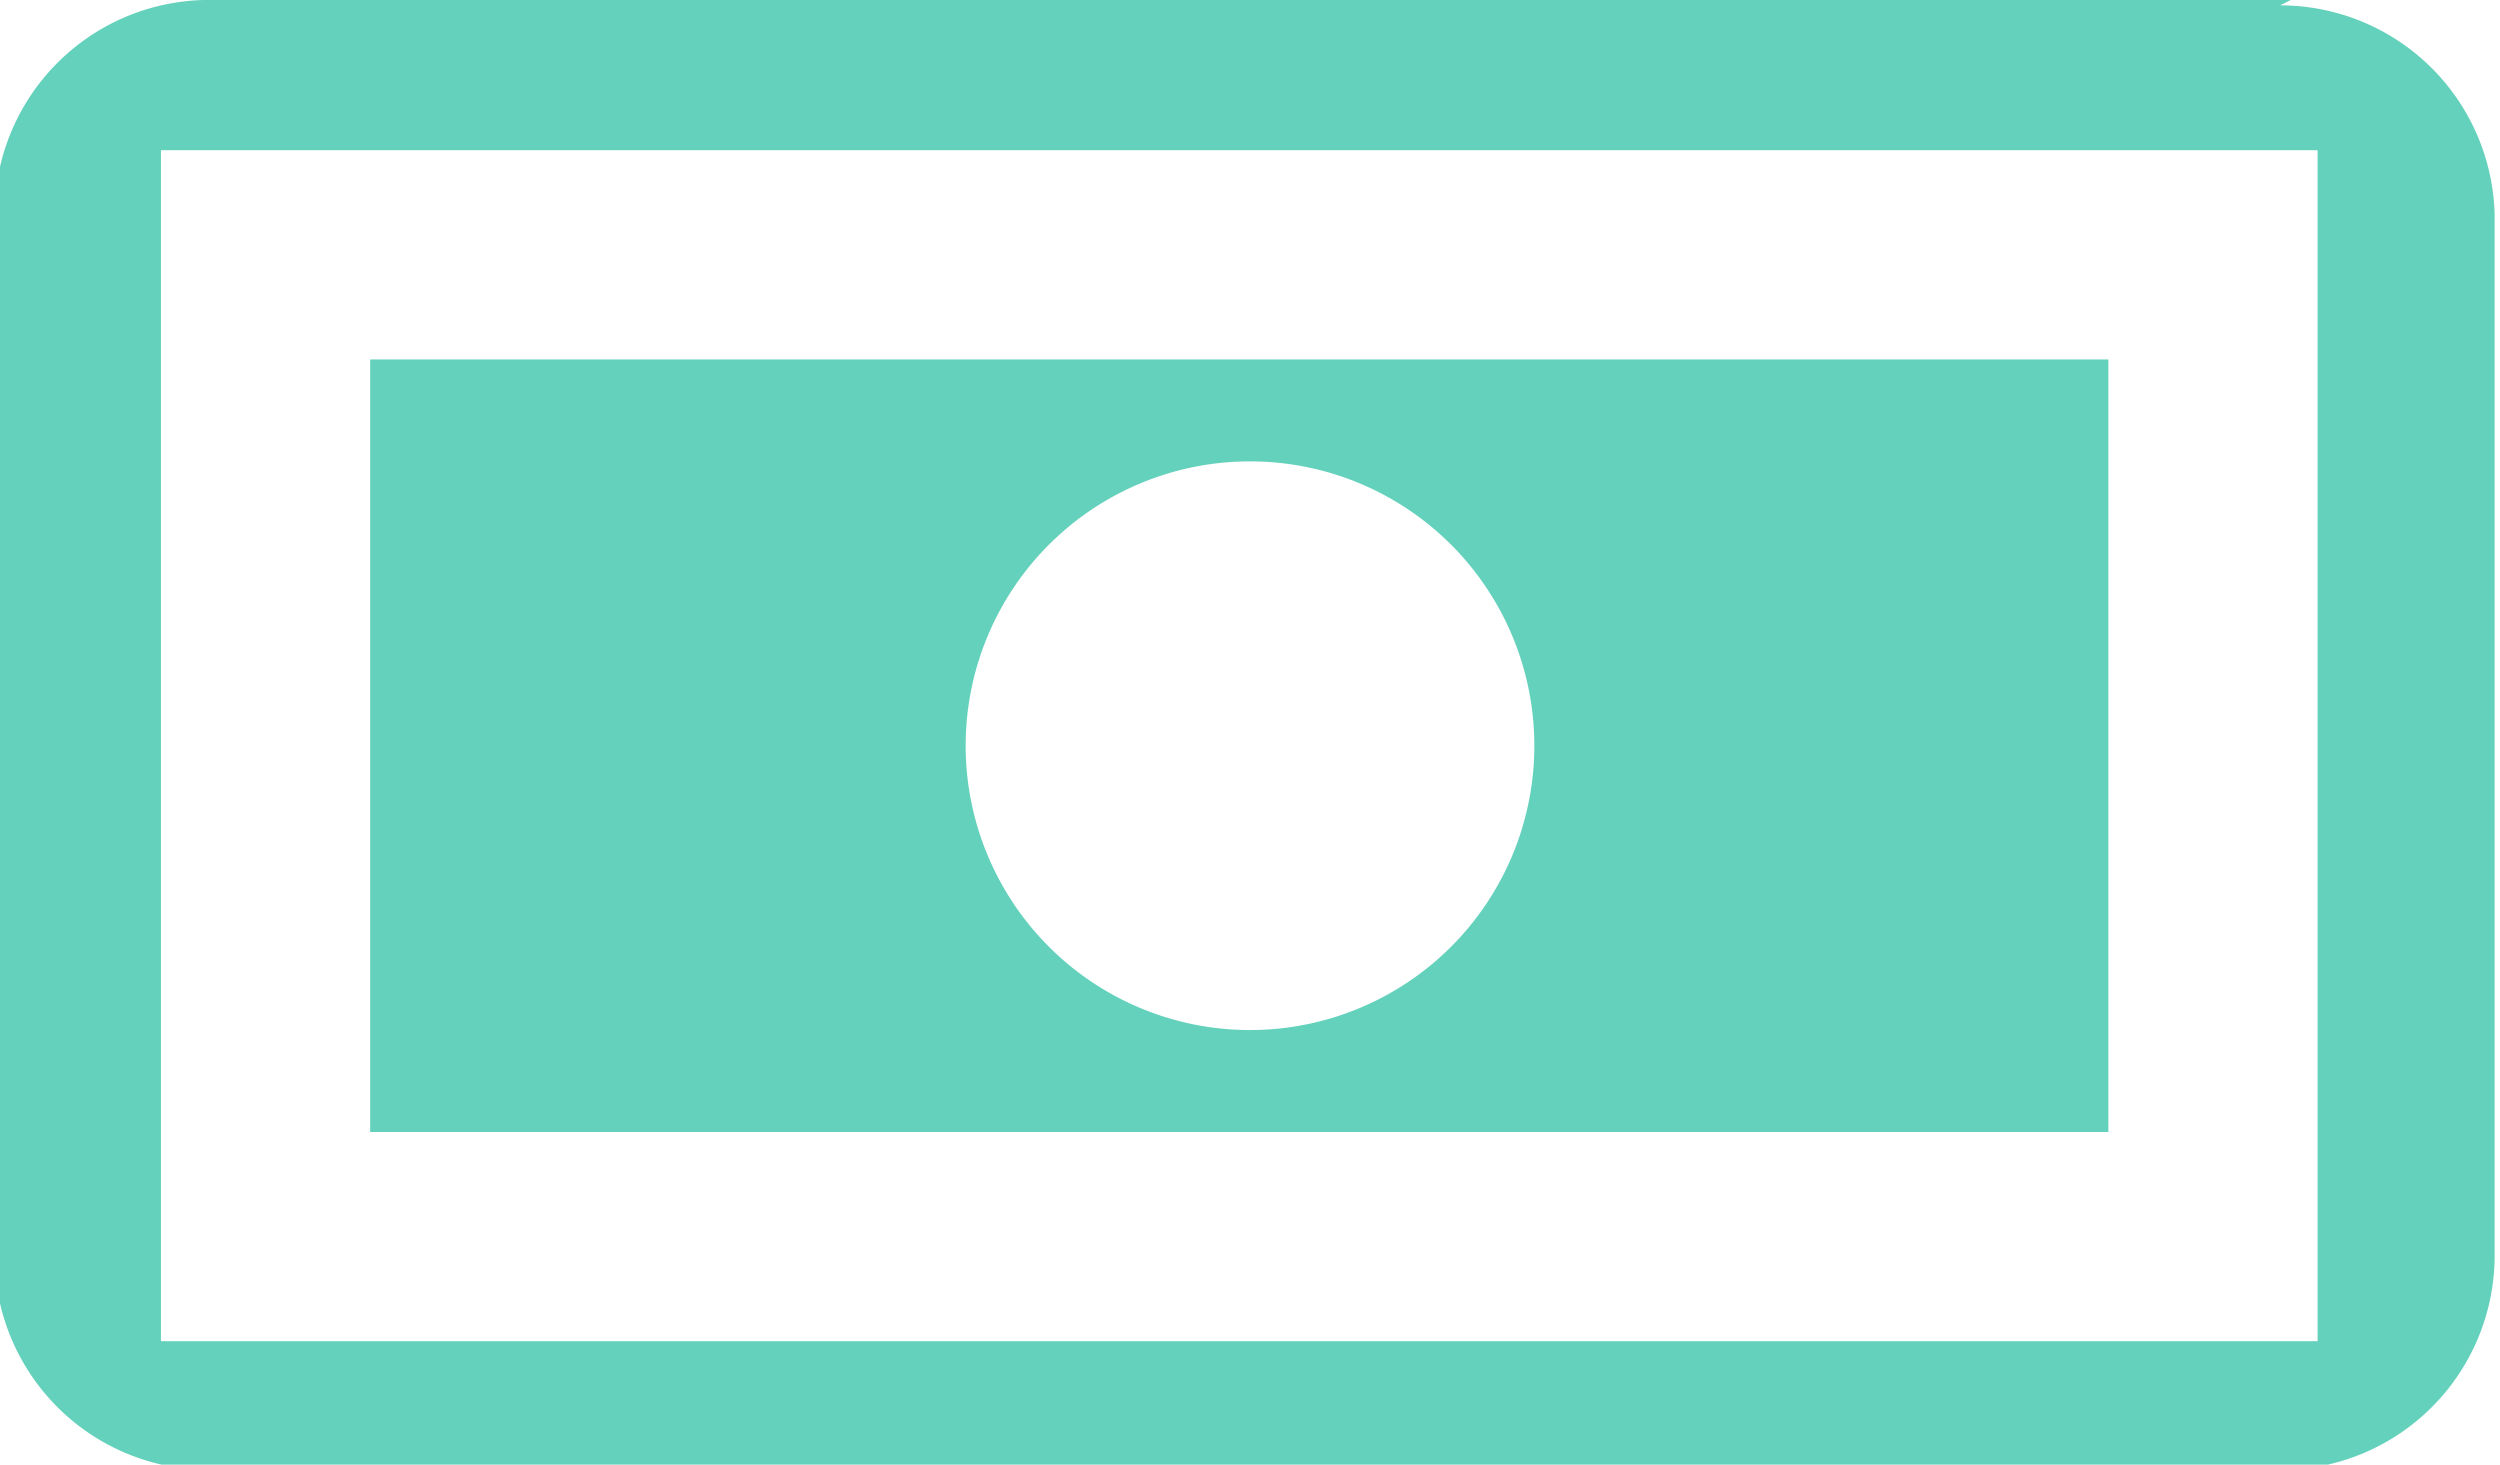 <svg id="Money" xmlns="http://www.w3.org/2000/svg" width="46.6" height="27.3" viewBox="46.2 56.8 46.6 27.3" fill="#63d1bb"><path d="M88.9 56.8H50a4 4 0 0 0-3.9 4v19.5a4 4 0 0 0 4 3.9h38.7a4 4 0 0 0 3.9-4V60.8a4 4 0 0 0-4-3.9zm-39.7 25V59.6h40.2v22.2H49.2z"/><path d="M53.1 77.9h32.4V63.5H53.1v14.4zm16.4-12.5a5.3 5.3 0 1 1 0 10.6 5.3 5.3 0 0 1 0-10.6z"/></svg>